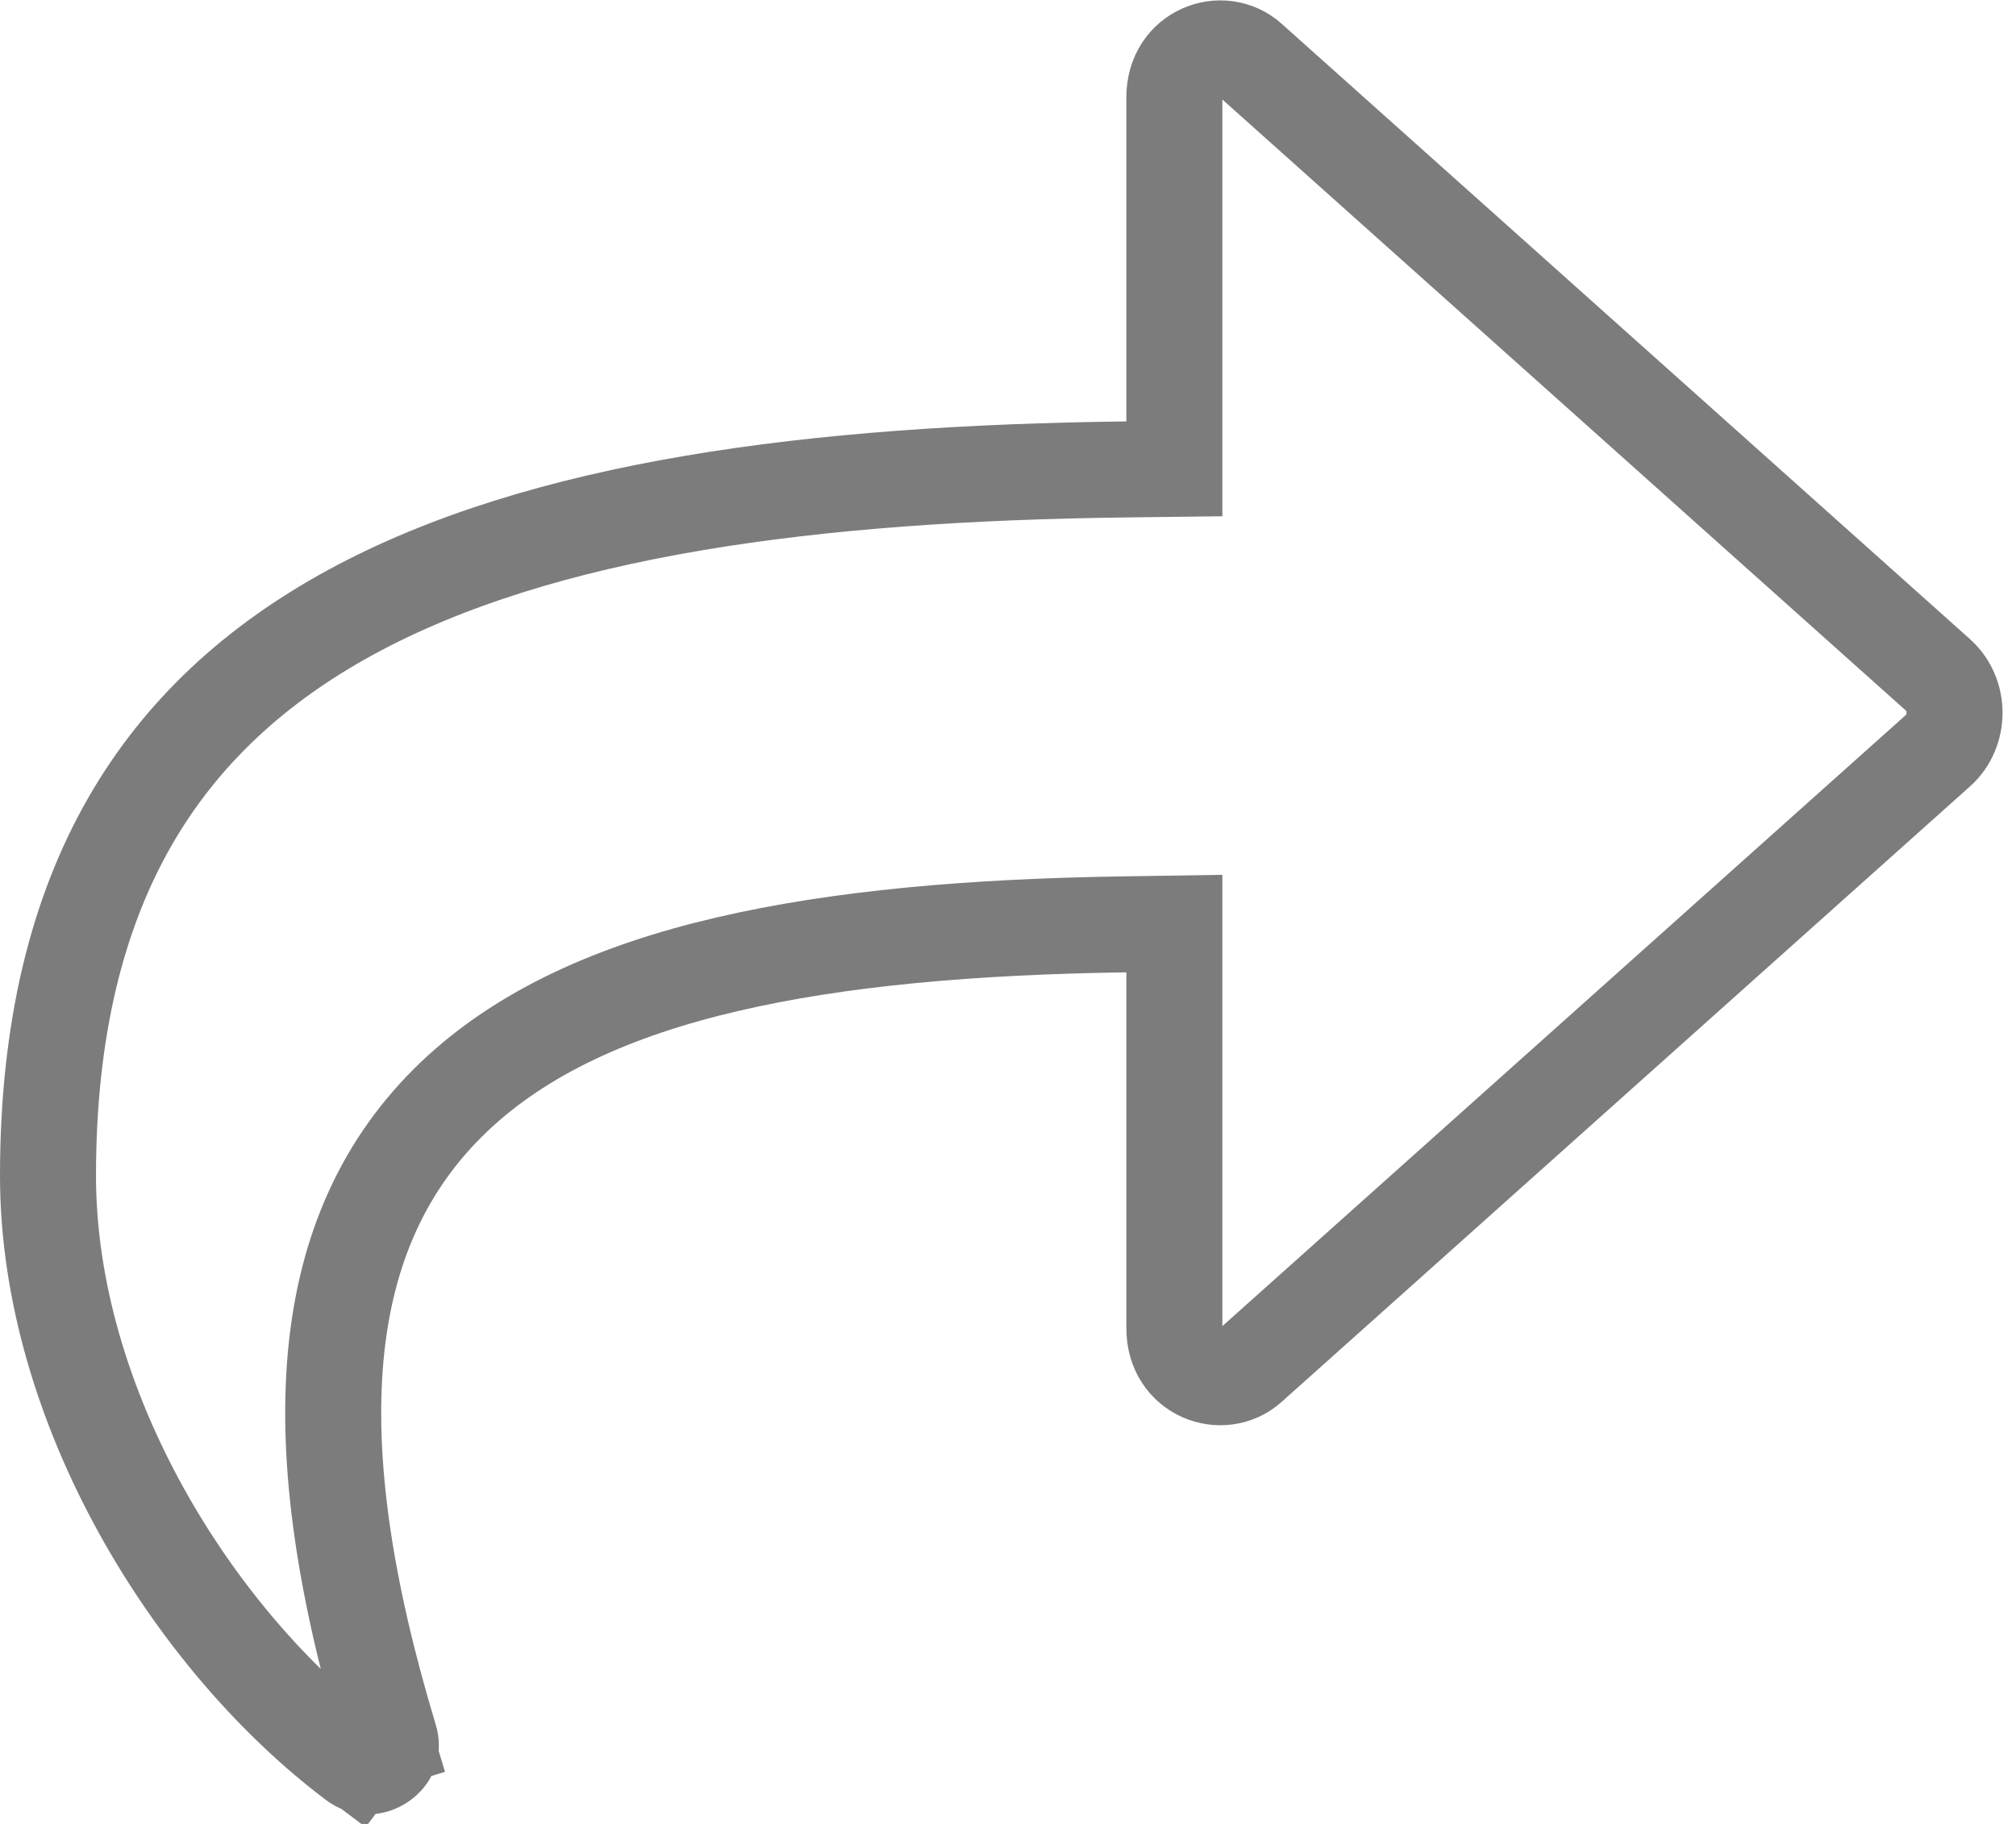 <svg width="21" height="19" viewBox="0 0 21 19" fill="none" xmlns="http://www.w3.org/2000/svg">
<path d="M13.017 0.62L13.017 0.62L20.188 7.031C20.188 7.031 20.188 7.031 20.188 7.031C20.417 7.236 20.417 7.614 20.188 7.819C20.188 7.819 20.188 7.819 20.188 7.819L13.017 14.231L13.017 14.231C12.733 14.485 12.233 14.307 12.233 13.838V10.129V9.621L11.726 9.629C10.13 9.652 8.735 9.773 7.57 10.046C6.406 10.318 5.437 10.751 4.729 11.426C3.272 12.815 3.124 15.009 4.06 18.109L4.491 17.979L4.06 18.109C4.079 18.172 4.073 18.217 4.059 18.25C4.045 18.288 4.015 18.326 3.972 18.355C3.885 18.414 3.783 18.417 3.696 18.351L3.409 18.733L3.696 18.351C2.013 17.084 0.5 14.653 0.5 12.248C0.5 10.71 0.81 9.511 1.347 8.57C1.883 7.631 2.663 6.918 3.652 6.379C5.652 5.29 8.478 4.929 11.739 4.89L12.233 4.884V4.39V1.013C12.233 0.544 12.733 0.366 13.017 0.62Z" stroke="#7C7C7C"/>
</svg>
